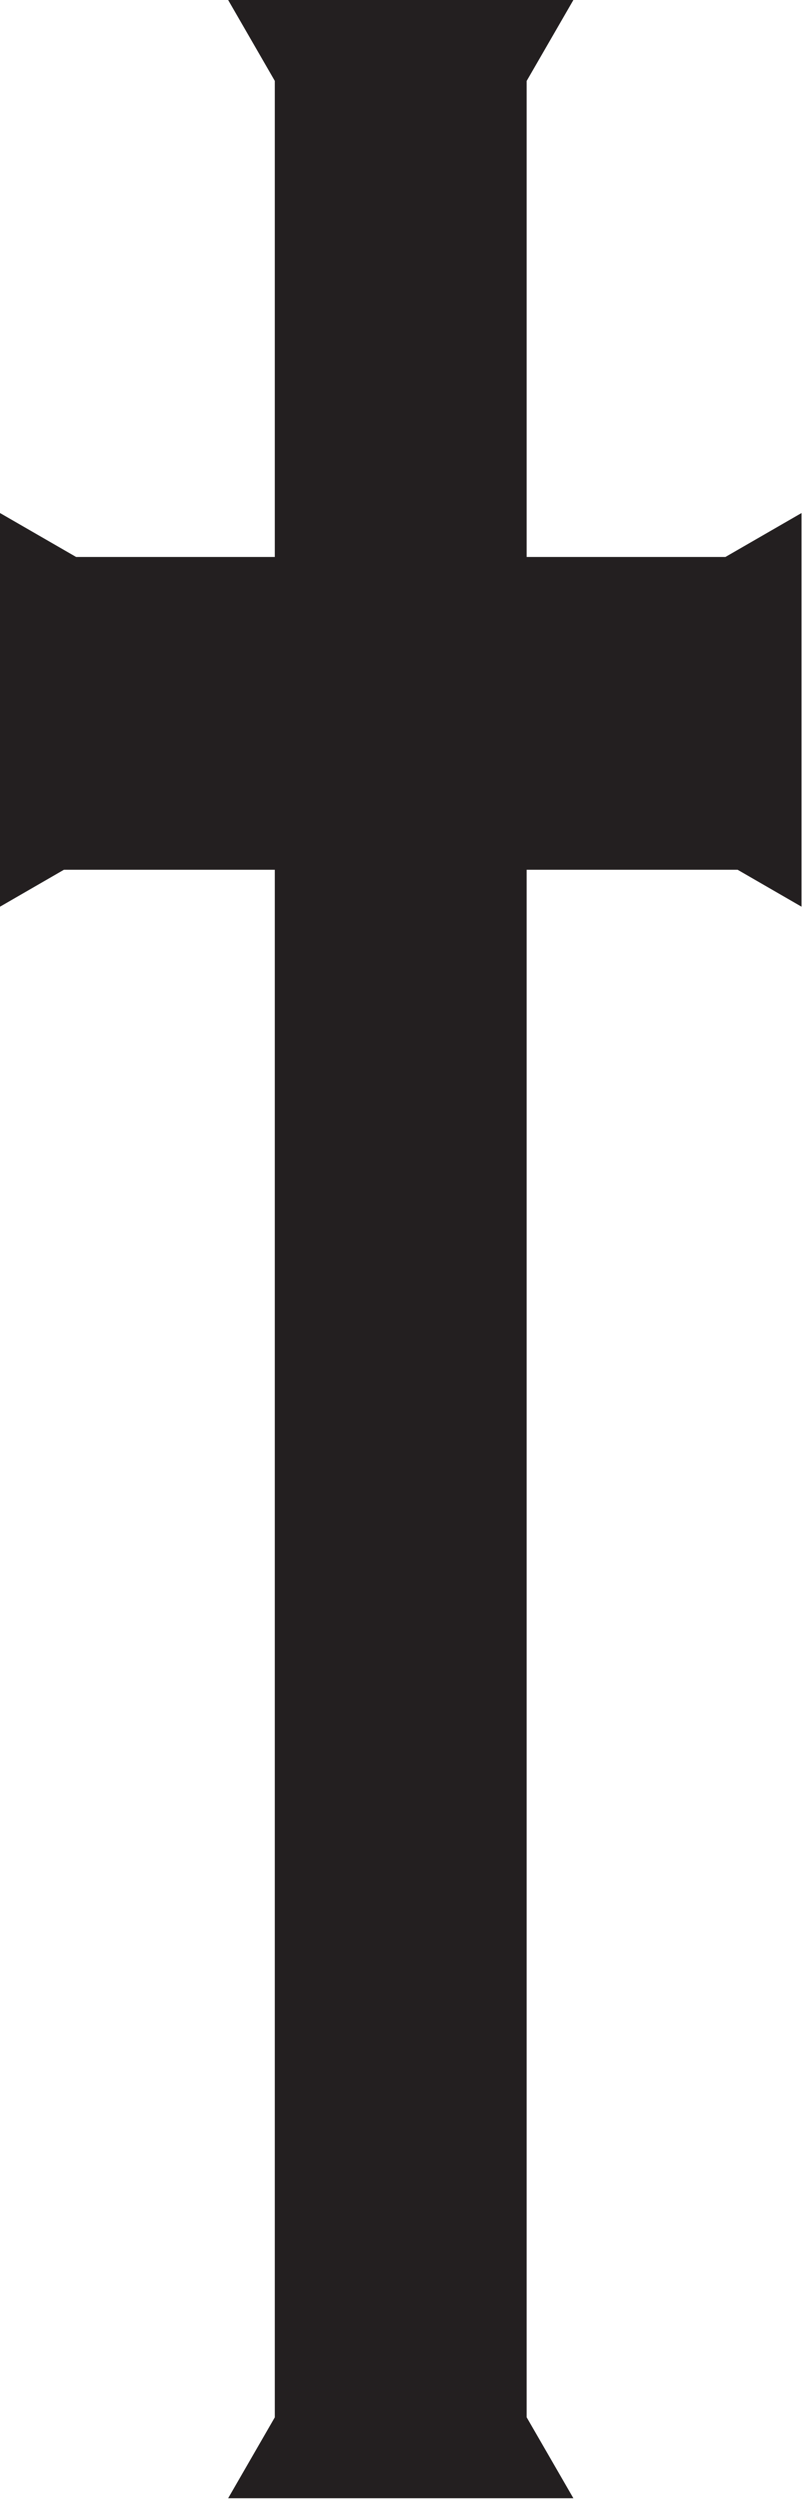 <?xml version="1.0" encoding="UTF-8" standalone="no"?>
<!DOCTYPE svg PUBLIC "-//W3C//DTD SVG 1.1//EN" "http://www.w3.org/Graphics/SVG/1.1/DTD/svg11.dtd">
<svg id="priestIcon" width="100%" height="100%" viewBox="0 0 35 108" version="1.1" xmlns="http://www.w3.org/2000/svg" xmlns:xlink="http://www.w3.org/1999/xlink" xml:space="preserve" xmlns:serif="http://www.serif.com/" style="fill-rule:evenodd;clip-rule:evenodd;stroke-linejoin:round;stroke-miterlimit:2;">
    <g transform="matrix(2,0,0,2,31.872,70.348)">
        <path d="M0,-16.388L1.381,-15.59L1.381,-24.093L-0.263,-23.144L-4.558,-23.144L-4.558,-33.425L-3.548,-35.174L-11.007,-35.174L-9.999,-33.427L-9.999,-23.144L-14.292,-23.144L-15.936,-24.093L-15.936,-15.59L-14.555,-16.388L-9.999,-16.388L-9.999,17.039L-11.007,18.786L-3.548,18.786L-4.558,17.037L-4.558,-16.388L0,-16.388Z" style="fill:rgb(35,31,32);fill-rule:nonzero;"/>
    </g>
</svg>
